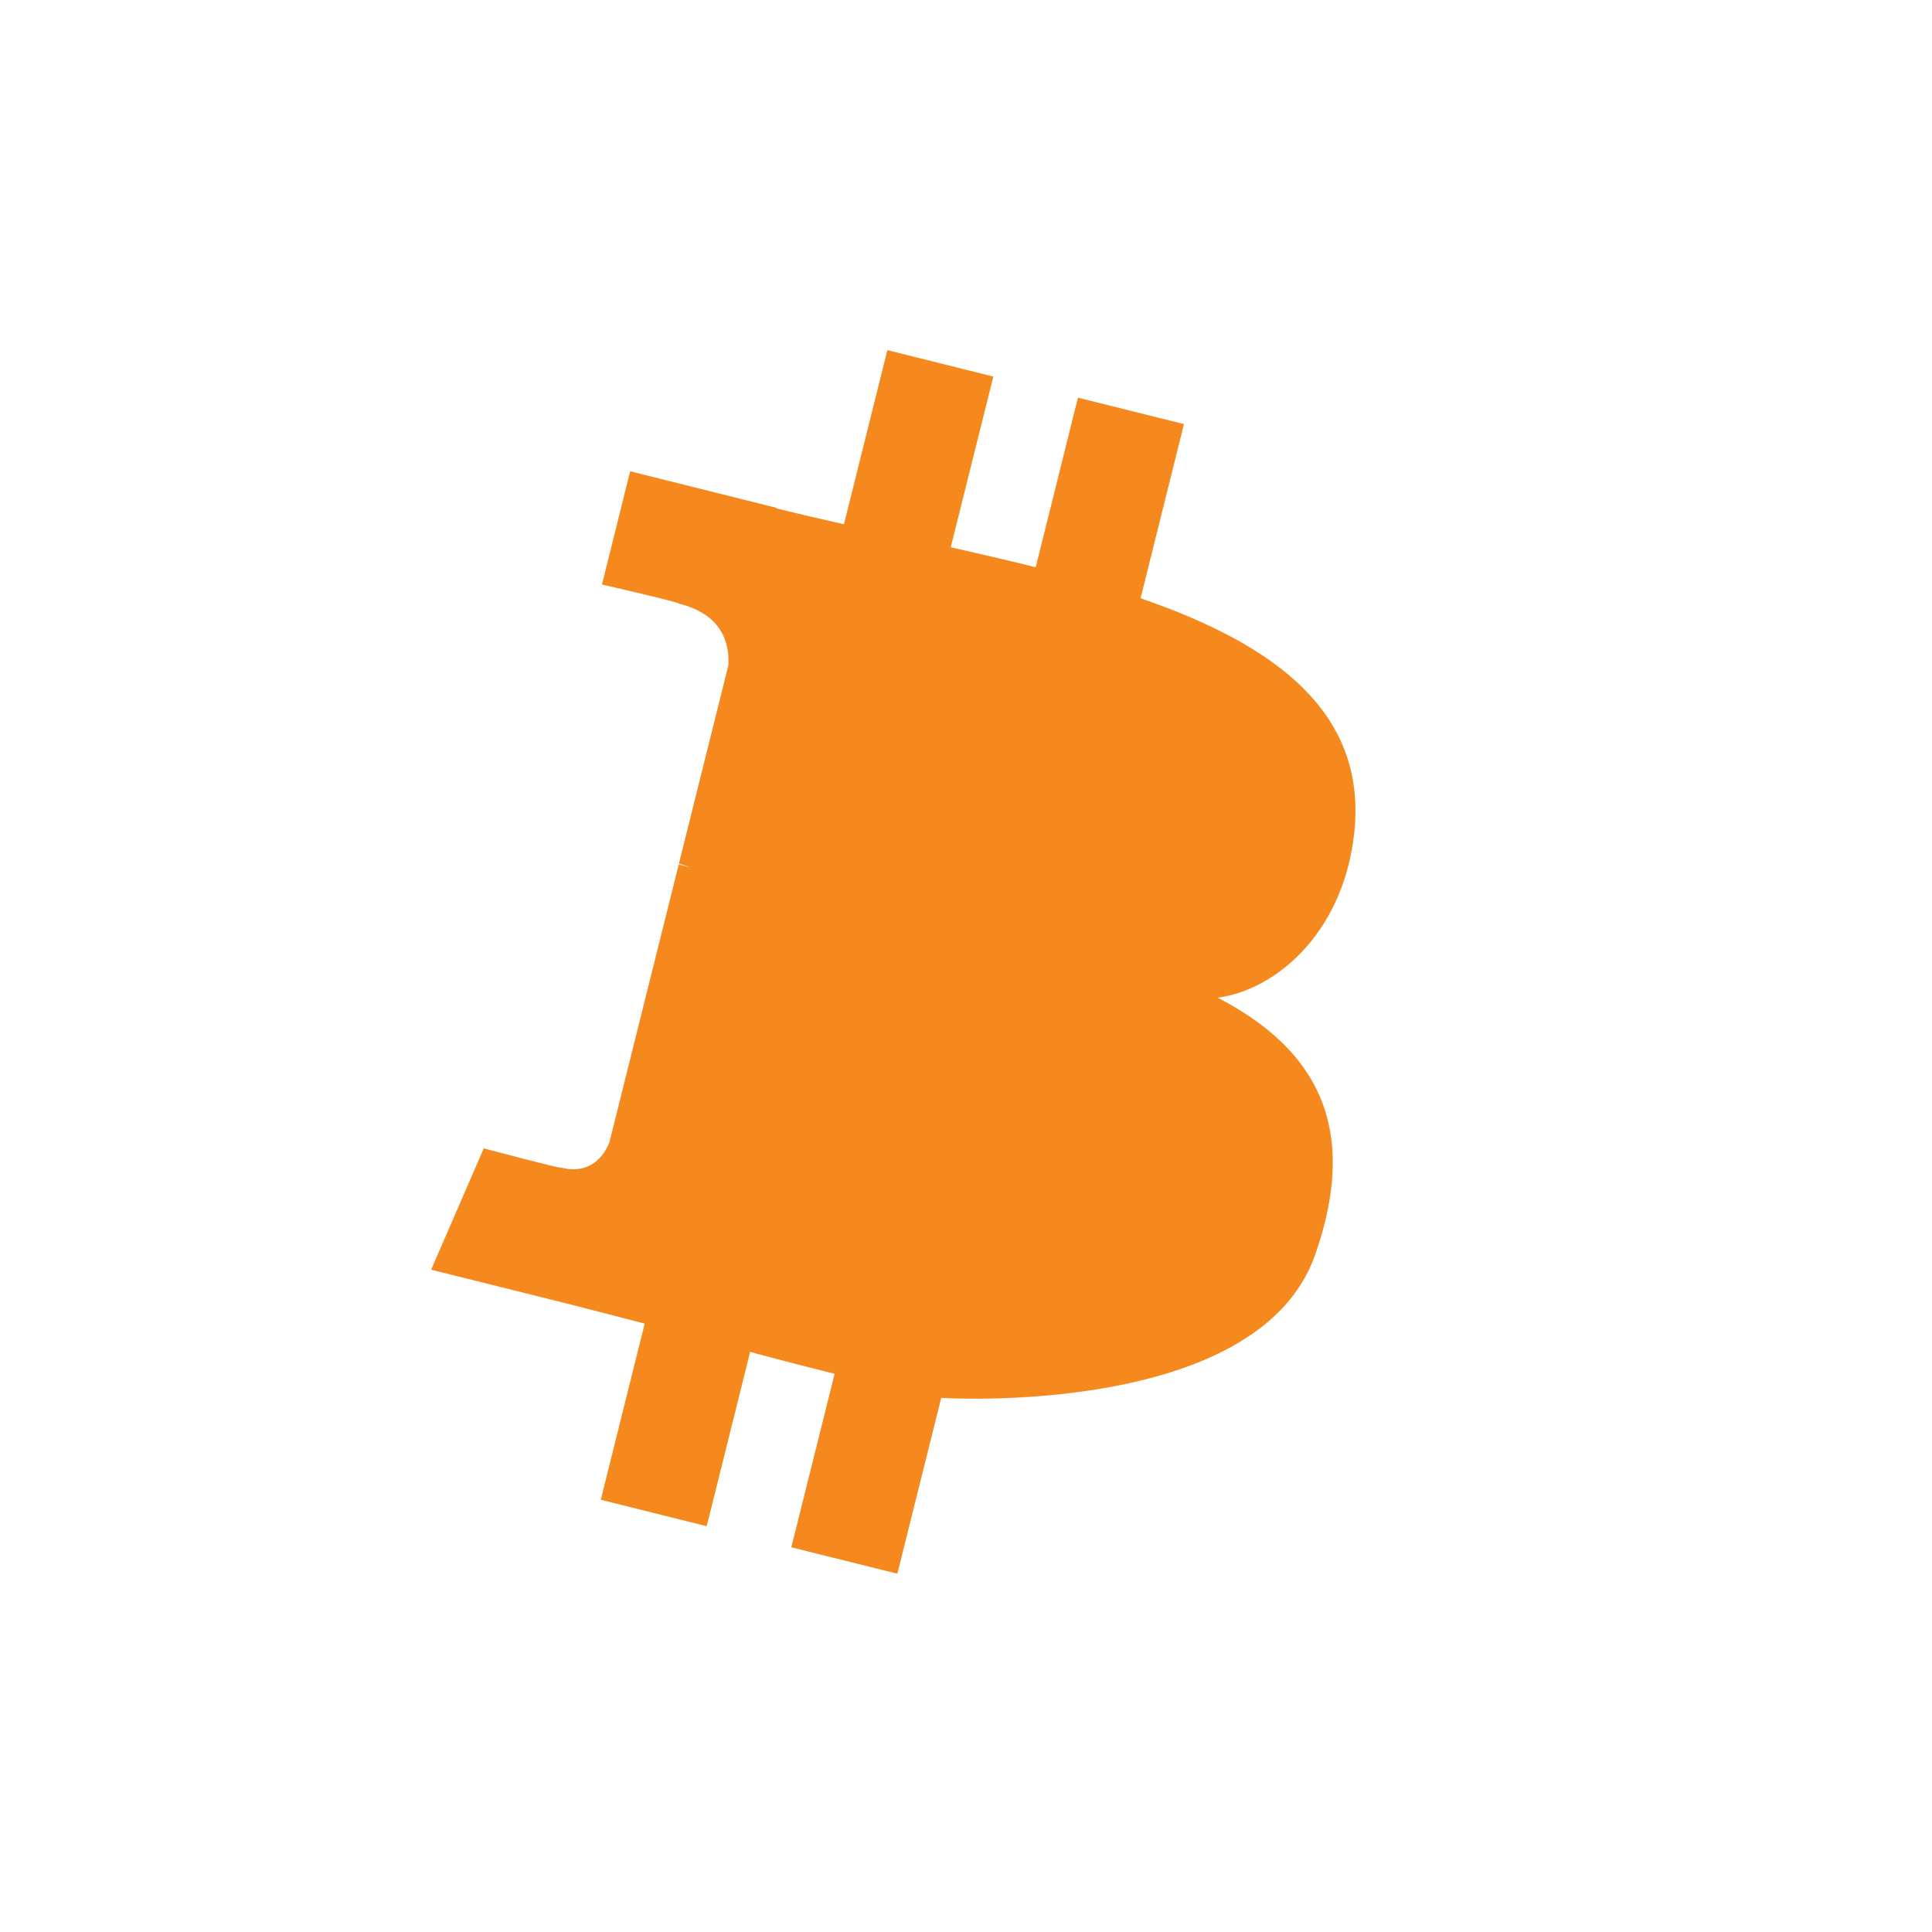 <?xml version="1.0" encoding="UTF-8" standalone="no"?>
<!DOCTYPE svg PUBLIC "-//W3C//DTD SVG 1.1//EN" "http://www.w3.org/Graphics/SVG/1.1/DTD/svg11.dtd">
<!-- Created with Vectornator (http://vectornator.io/) -->
<svg height="100%" stroke-miterlimit="10" style="fill-rule:nonzero;clip-rule:evenodd;stroke-linecap:round;stroke-linejoin:round;" version="1.1" viewBox="0 0 4091.27 4091.73" width="100%" xml:space="preserve" xmlns="http://www.w3.org/2000/svg" xmlns:vectornator="http://vectornator.io" xmlns:xlink="http://www.w3.org/1999/xlink">
<defs/>
<g id="Layer_x0020_1" vectornator:layerName="Layer_x0020_1">
<g opacity="1">
<path d="M2865.28 1783.11C2906 1510.85 2698.72 1364.5 2415.28 1266.87L2507.23 898.069L2282.73 842.129L2193.22 1201.22C2134.2 1186.5 2073.59 1172.63 2013.35 1158.88L2103.51 797.419L1879.15 741.479L1787.15 1110.16C1738.31 1099.04 1690.34 1088.05 1643.8 1076.47L1644.06 1075.31L1334.47 997.999L1274.75 1237.78C1274.75 1237.78 1441.31 1275.96 1437.8 1278.31C1528.71 1301 1545.15 1361.18 1542.42 1408.88L1437.68 1829.03C1443.94 1830.62 1452.06 1832.92 1461.02 1836.52C1453.53 1834.66 1445.56 1832.63 1437.29 1830.65L1290.48 2419.22C1279.37 2446.84 1251.17 2488.29 1187.61 2472.55C1189.86 2475.81 1024.44 2431.83 1024.44 2431.83L912.976 2688.81L1205.13 2761.64C1259.48 2775.27 1312.74 2789.53 1365.19 2802.94L1272.29 3175.97L1496.53 3231.91L1588.53 2862.84C1649.79 2879.47 1709.24 2894.81 1767.44 2909.27L1675.75 3276.6L1900.26 3332.54L1993.15 2960.21C1993.15 2960.21 2663.82 3003.45 2784.98 2657.19C2866.58 2424.17 2808.37 2273.58 2669.46 2169.19C2642.18 2148.69 2611.78 2129.96 2578.72 2112.75C2698.78 2096.62 2835.9 1982.44 2865.36 1783.14L2865.29 1783.09L2865.28 1783.11Z" fill="#f5891d" fill-rule="nonzero" opacity="1" stroke="none"/>
</g>
</g>
</svg>
